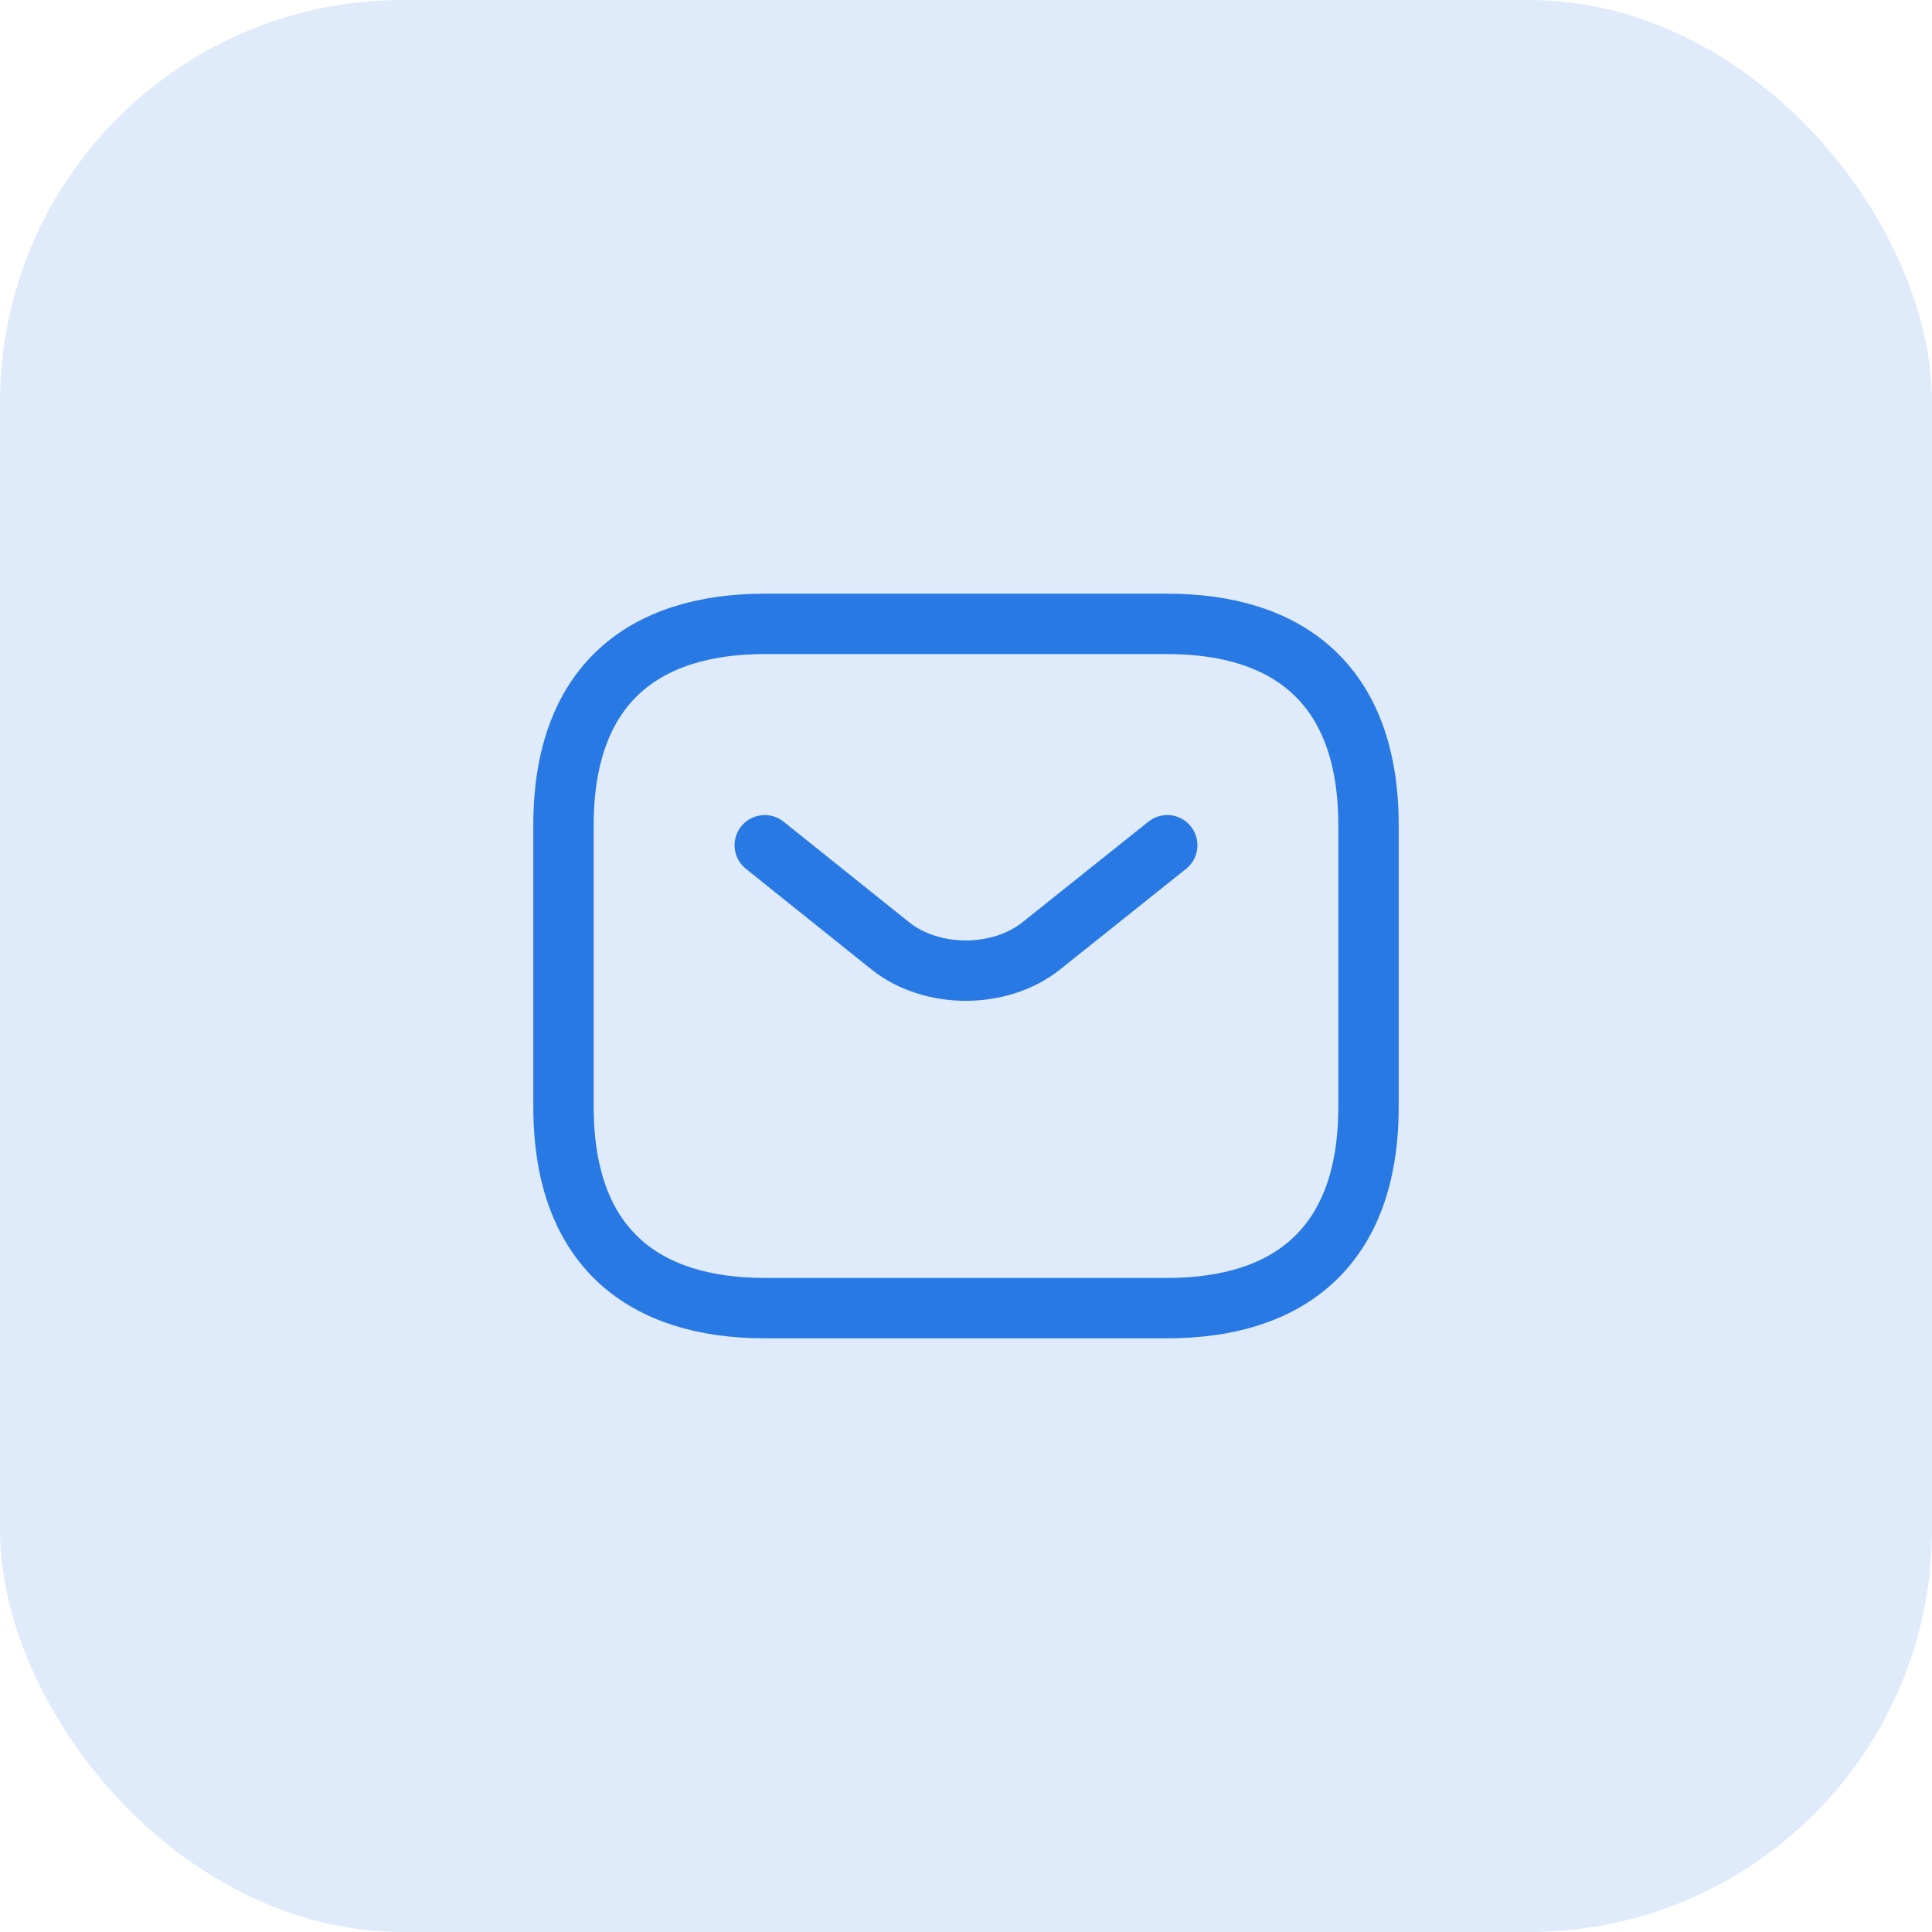 <svg width="48" height="48" viewBox="0 0 48 48" fill="none" xmlns="http://www.w3.org/2000/svg">
<rect width="48" height="48" rx="10" fill="#DFEBFB"/>
<path d="M29 32.5H19C16 32.5 14 31 14 27.5V20.5C14 17 16 15.5 19 15.5H29C32 15.5 34 17 34 20.5V27.5C34 31 32 32.5 29 32.5Z" stroke="#2879E4" stroke-width="1.5" stroke-miterlimit="10" stroke-linecap="round" stroke-linejoin="round"/>
<path d="M29 21L25.87 23.5C24.84 24.32 23.15 24.32 22.12 23.5L19 21" stroke="#2879E4" stroke-width="1.5" stroke-miterlimit="10" stroke-linecap="round" stroke-linejoin="round"/>
</svg>
